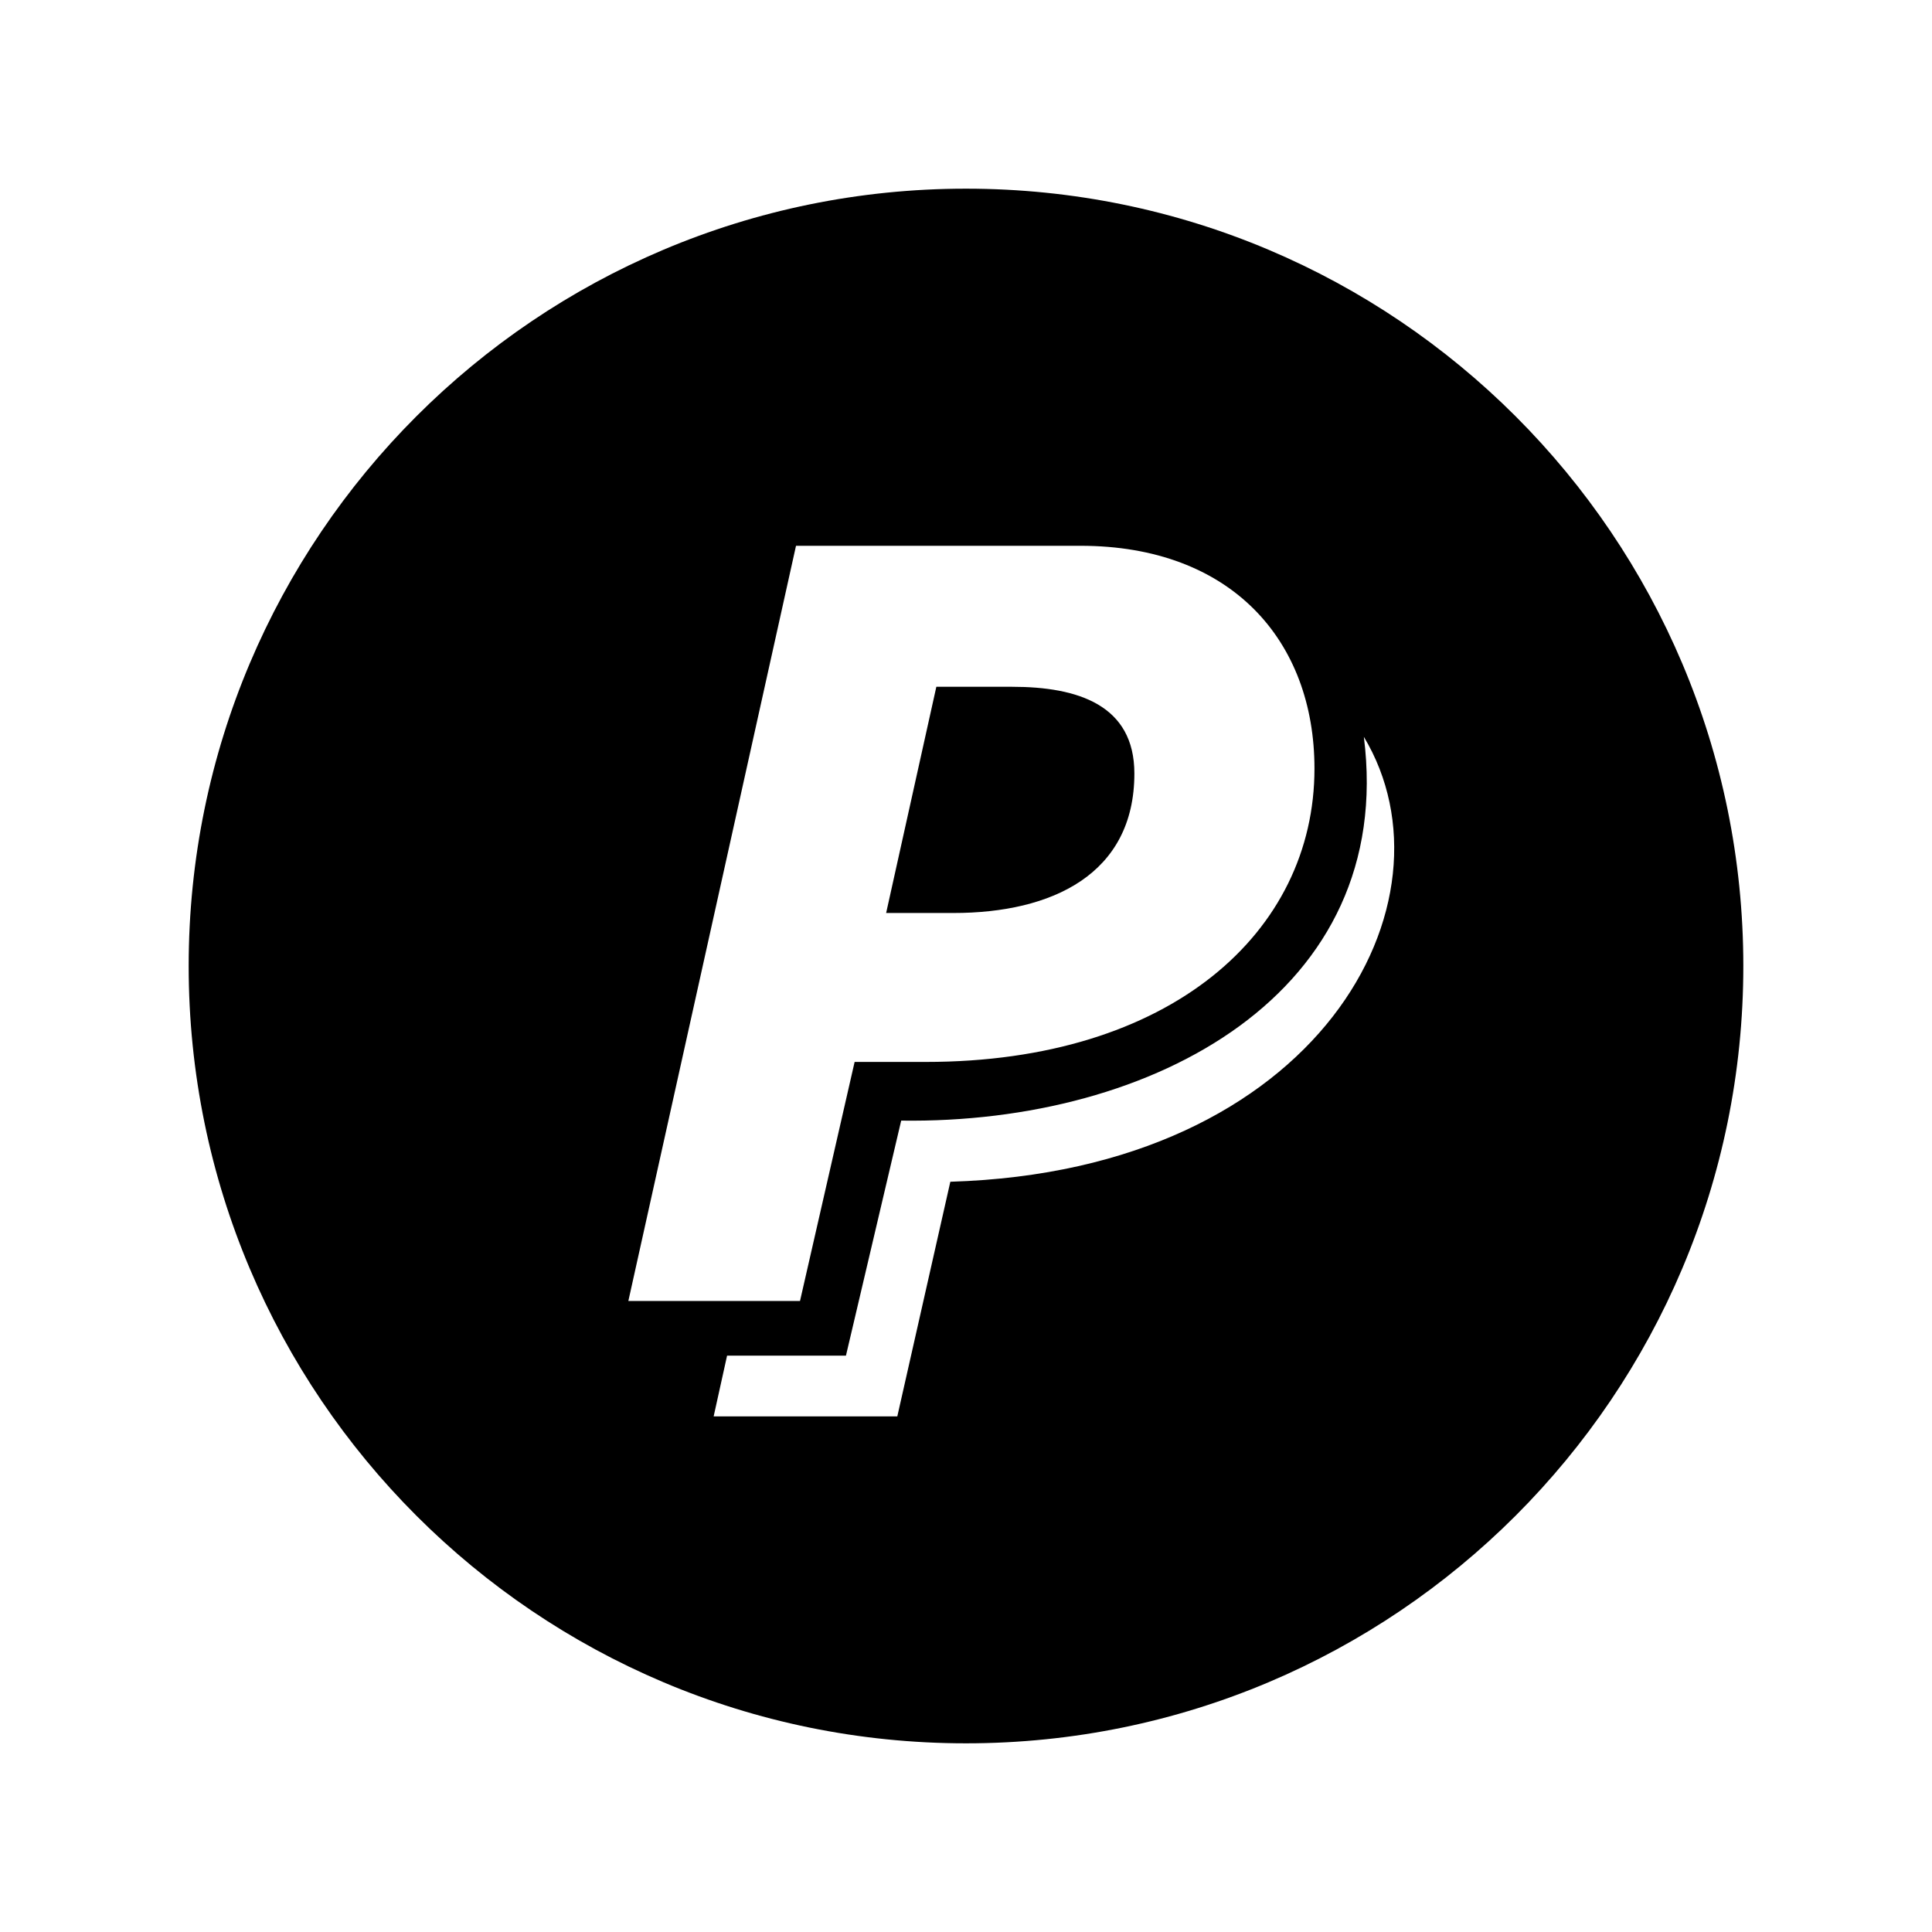 <?xml version="1.0" encoding="utf-8"?>

<!-- The icon can be used freely in both personal and commercial projects with no attribution required, but always appreciated. 
You may NOT sub-license, resell, rent, redistribute or otherwise transfer the icon without express written permission from iconmonstr.com -->

<!DOCTYPE svg PUBLIC "-//W3C//DTD SVG 1.1//EN" "http://www.w3.org/Graphics/SVG/1.1/DTD/svg11.dtd">
<svg version="1.1" xmlns="http://www.w3.org/2000/svg" xmlns:xlink="http://www.w3.org/1999/xlink" x="0px" y="0px"
	 width="512px" height="512px" viewBox="0 0 512 512" enable-background="new 0 0 512 512" xml:space="preserve">
<path id="paypal-4-icon" d="M252.707,241.953h-17.871l13.305-59.947h20.086c17.412,0,32.395,4.82,32.395,22.984
	C300.621,231.748,278.68,241.953,252.707,241.953z M462,256c0,113.771-92.229,206-206,206c-113.771,0-206-92.229-206-206
	c0-113.771,92.229-206,206-206C369.771,50,462,142.229,462,256z M166.52,344.777h45.49l14.473-63.354h18.889
	c64.789,0,102.977-34.369,102.977-77.736c0-33.861-22-59.047-61.994-59.047h-75.404L166.52,344.777z M361.434,195.266
	c8.594,67.814-55.57,102.643-122.609,101.709l-14.639,62.279h-31.502l-3.559,16.106h48.67l14.053-62.185
	C349.848,310.215,387.553,238.721,361.434,195.266z"/>
</svg>
